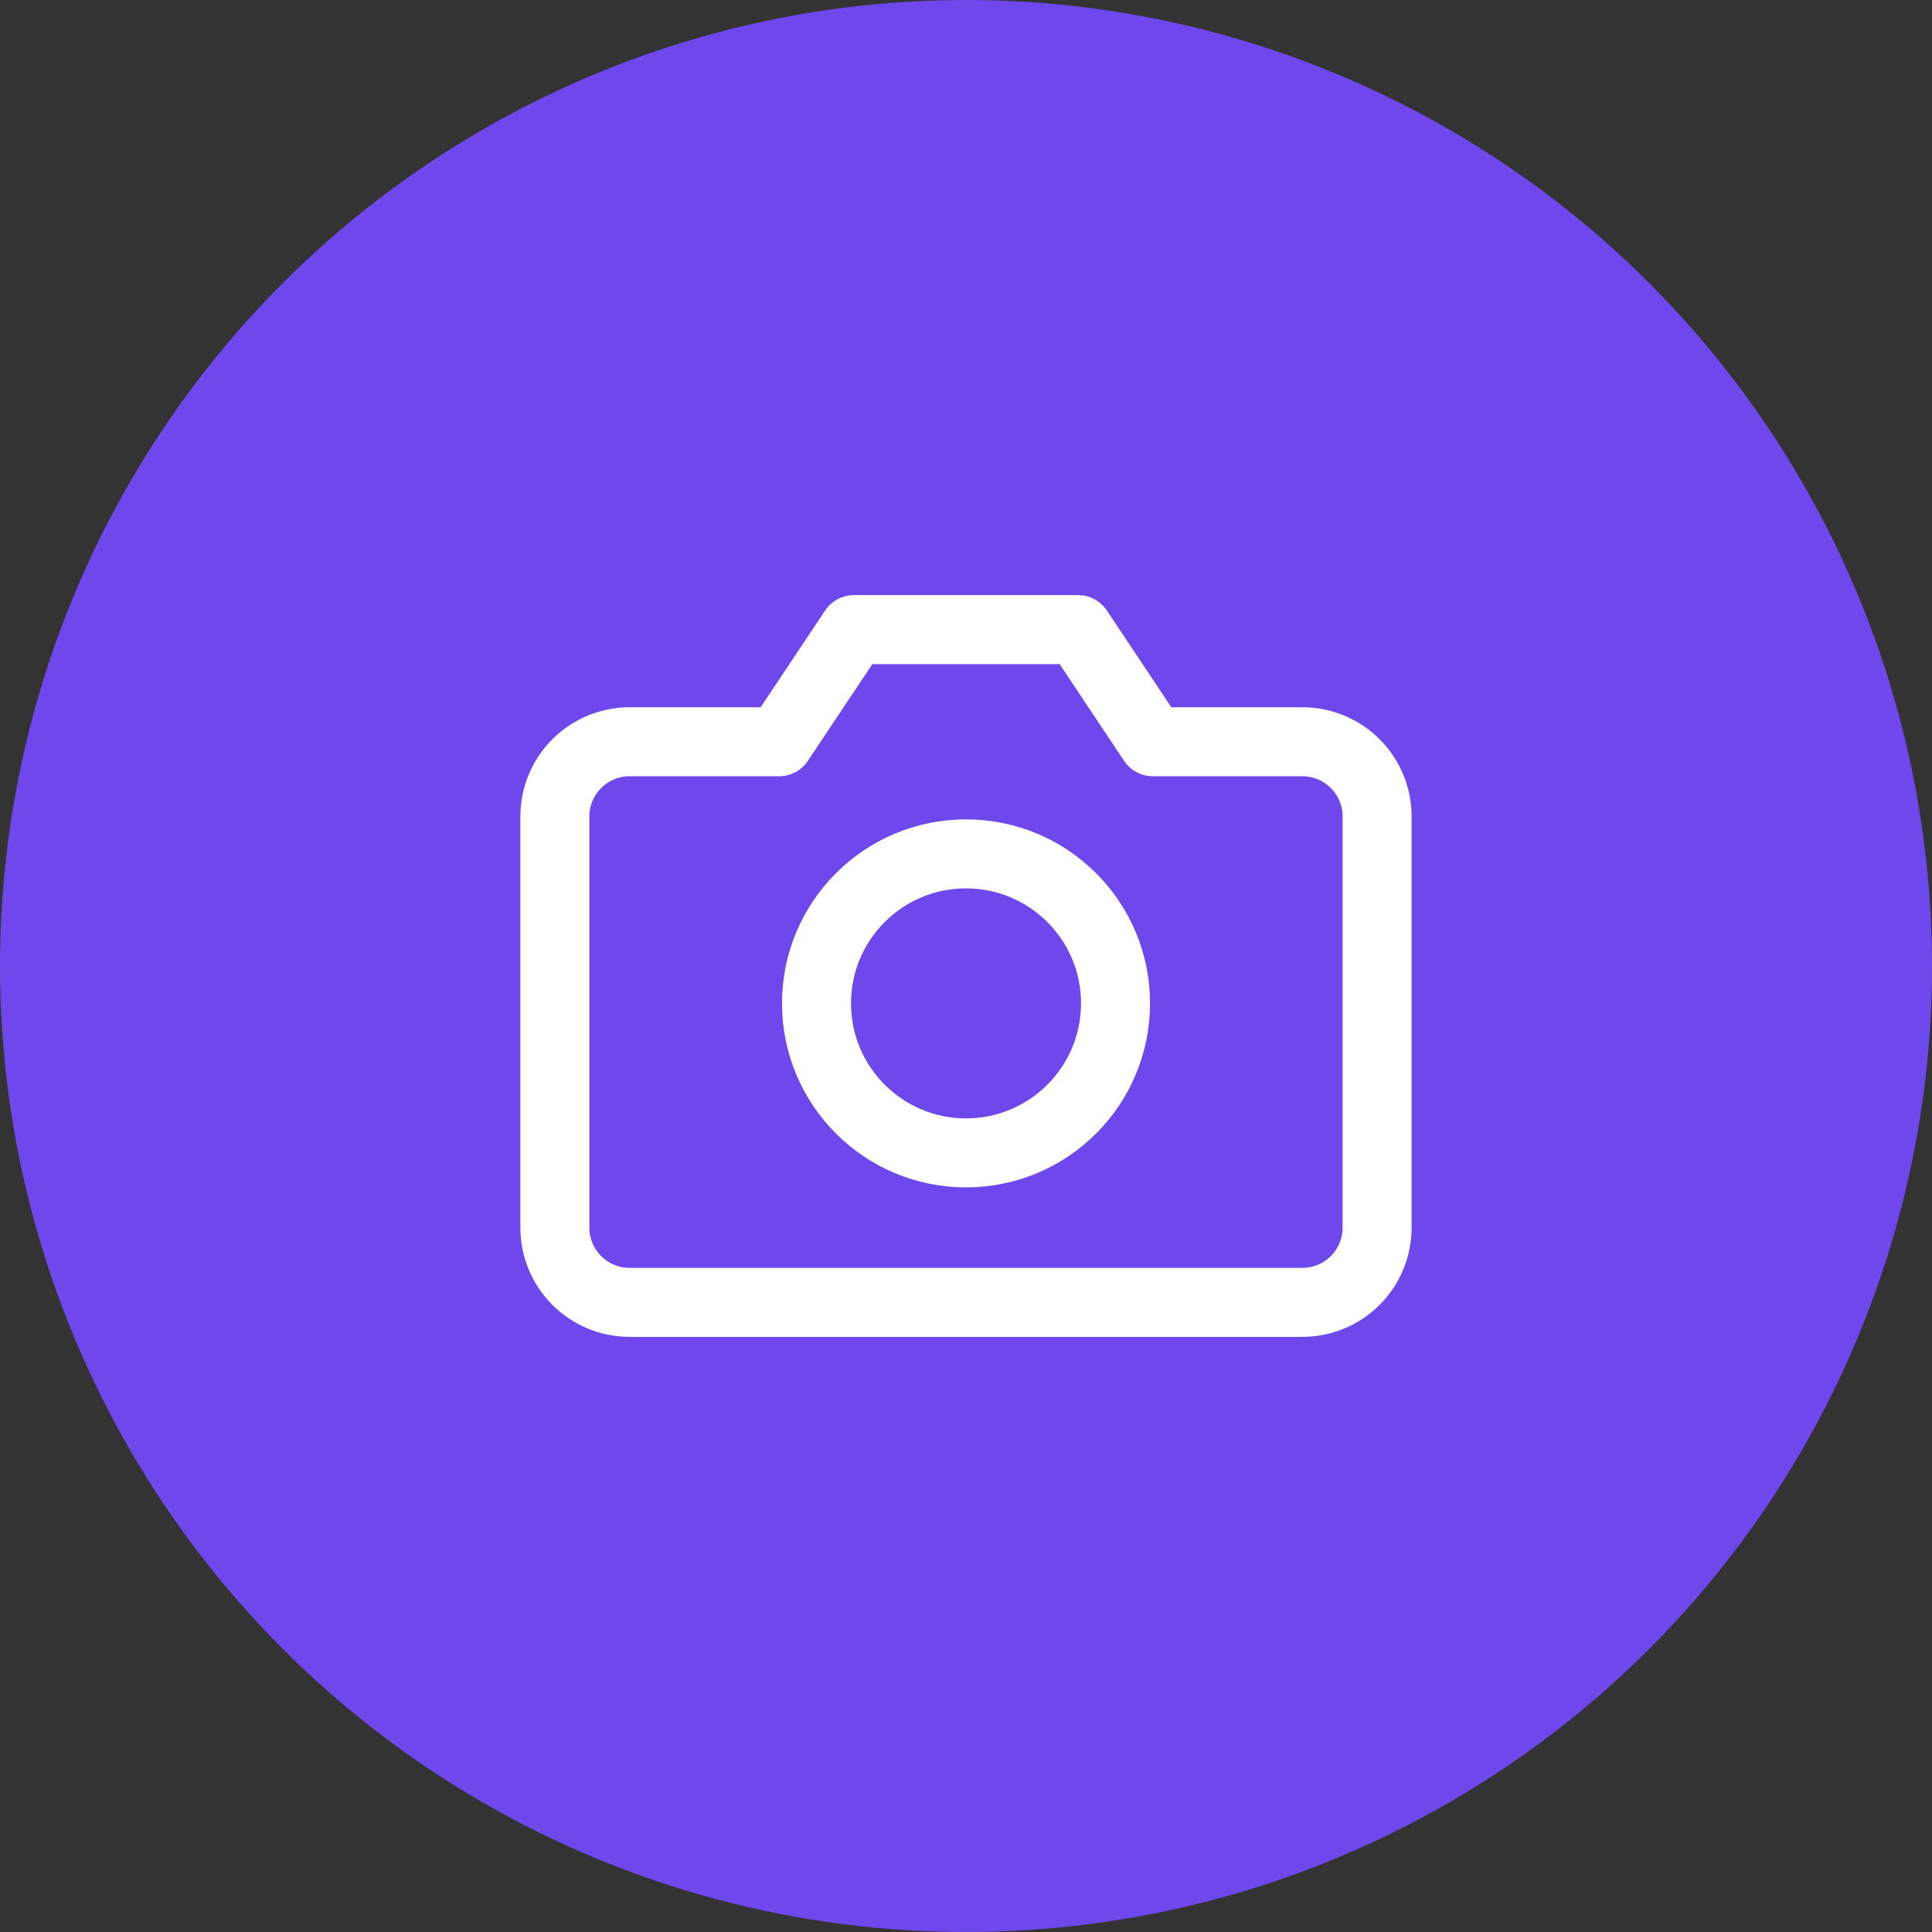 <svg width="56" height="56" viewBox="0 0 56 56" fill="none" xmlns="http://www.w3.org/2000/svg">
<rect x="0" y="0" width="56" height="56" fill="#333333" stroke="none"/>
<circle cx="28" cy="28" r="28" fill="#6E48ED"/>
<path d="M39.916 35.583C39.916 36.158 39.688 36.709 39.282 37.115C38.875 37.522 38.324 37.75 37.75 37.75H18.25C17.675 37.75 17.124 37.522 16.718 37.115C16.311 36.709 16.083 36.158 16.083 35.583V23.667C16.083 23.092 16.311 22.541 16.718 22.135C17.124 21.728 17.675 21.5 18.25 21.5H22.583L24.75 18.25H31.25L33.416 21.5H37.75C38.324 21.5 38.875 21.728 39.282 22.135C39.688 22.541 39.916 23.092 39.916 23.667V35.583Z" stroke="white" stroke-width="2" stroke-linecap="round" stroke-linejoin="round"/>
<path d="M28 33.417C30.394 33.417 32.334 31.477 32.334 29.083C32.334 26.69 30.394 24.75 28 24.75C25.607 24.75 23.667 26.69 23.667 29.083C23.667 31.477 25.607 33.417 28 33.417Z" stroke="white" stroke-width="2" stroke-linecap="round" stroke-linejoin="round"/>
</svg>
